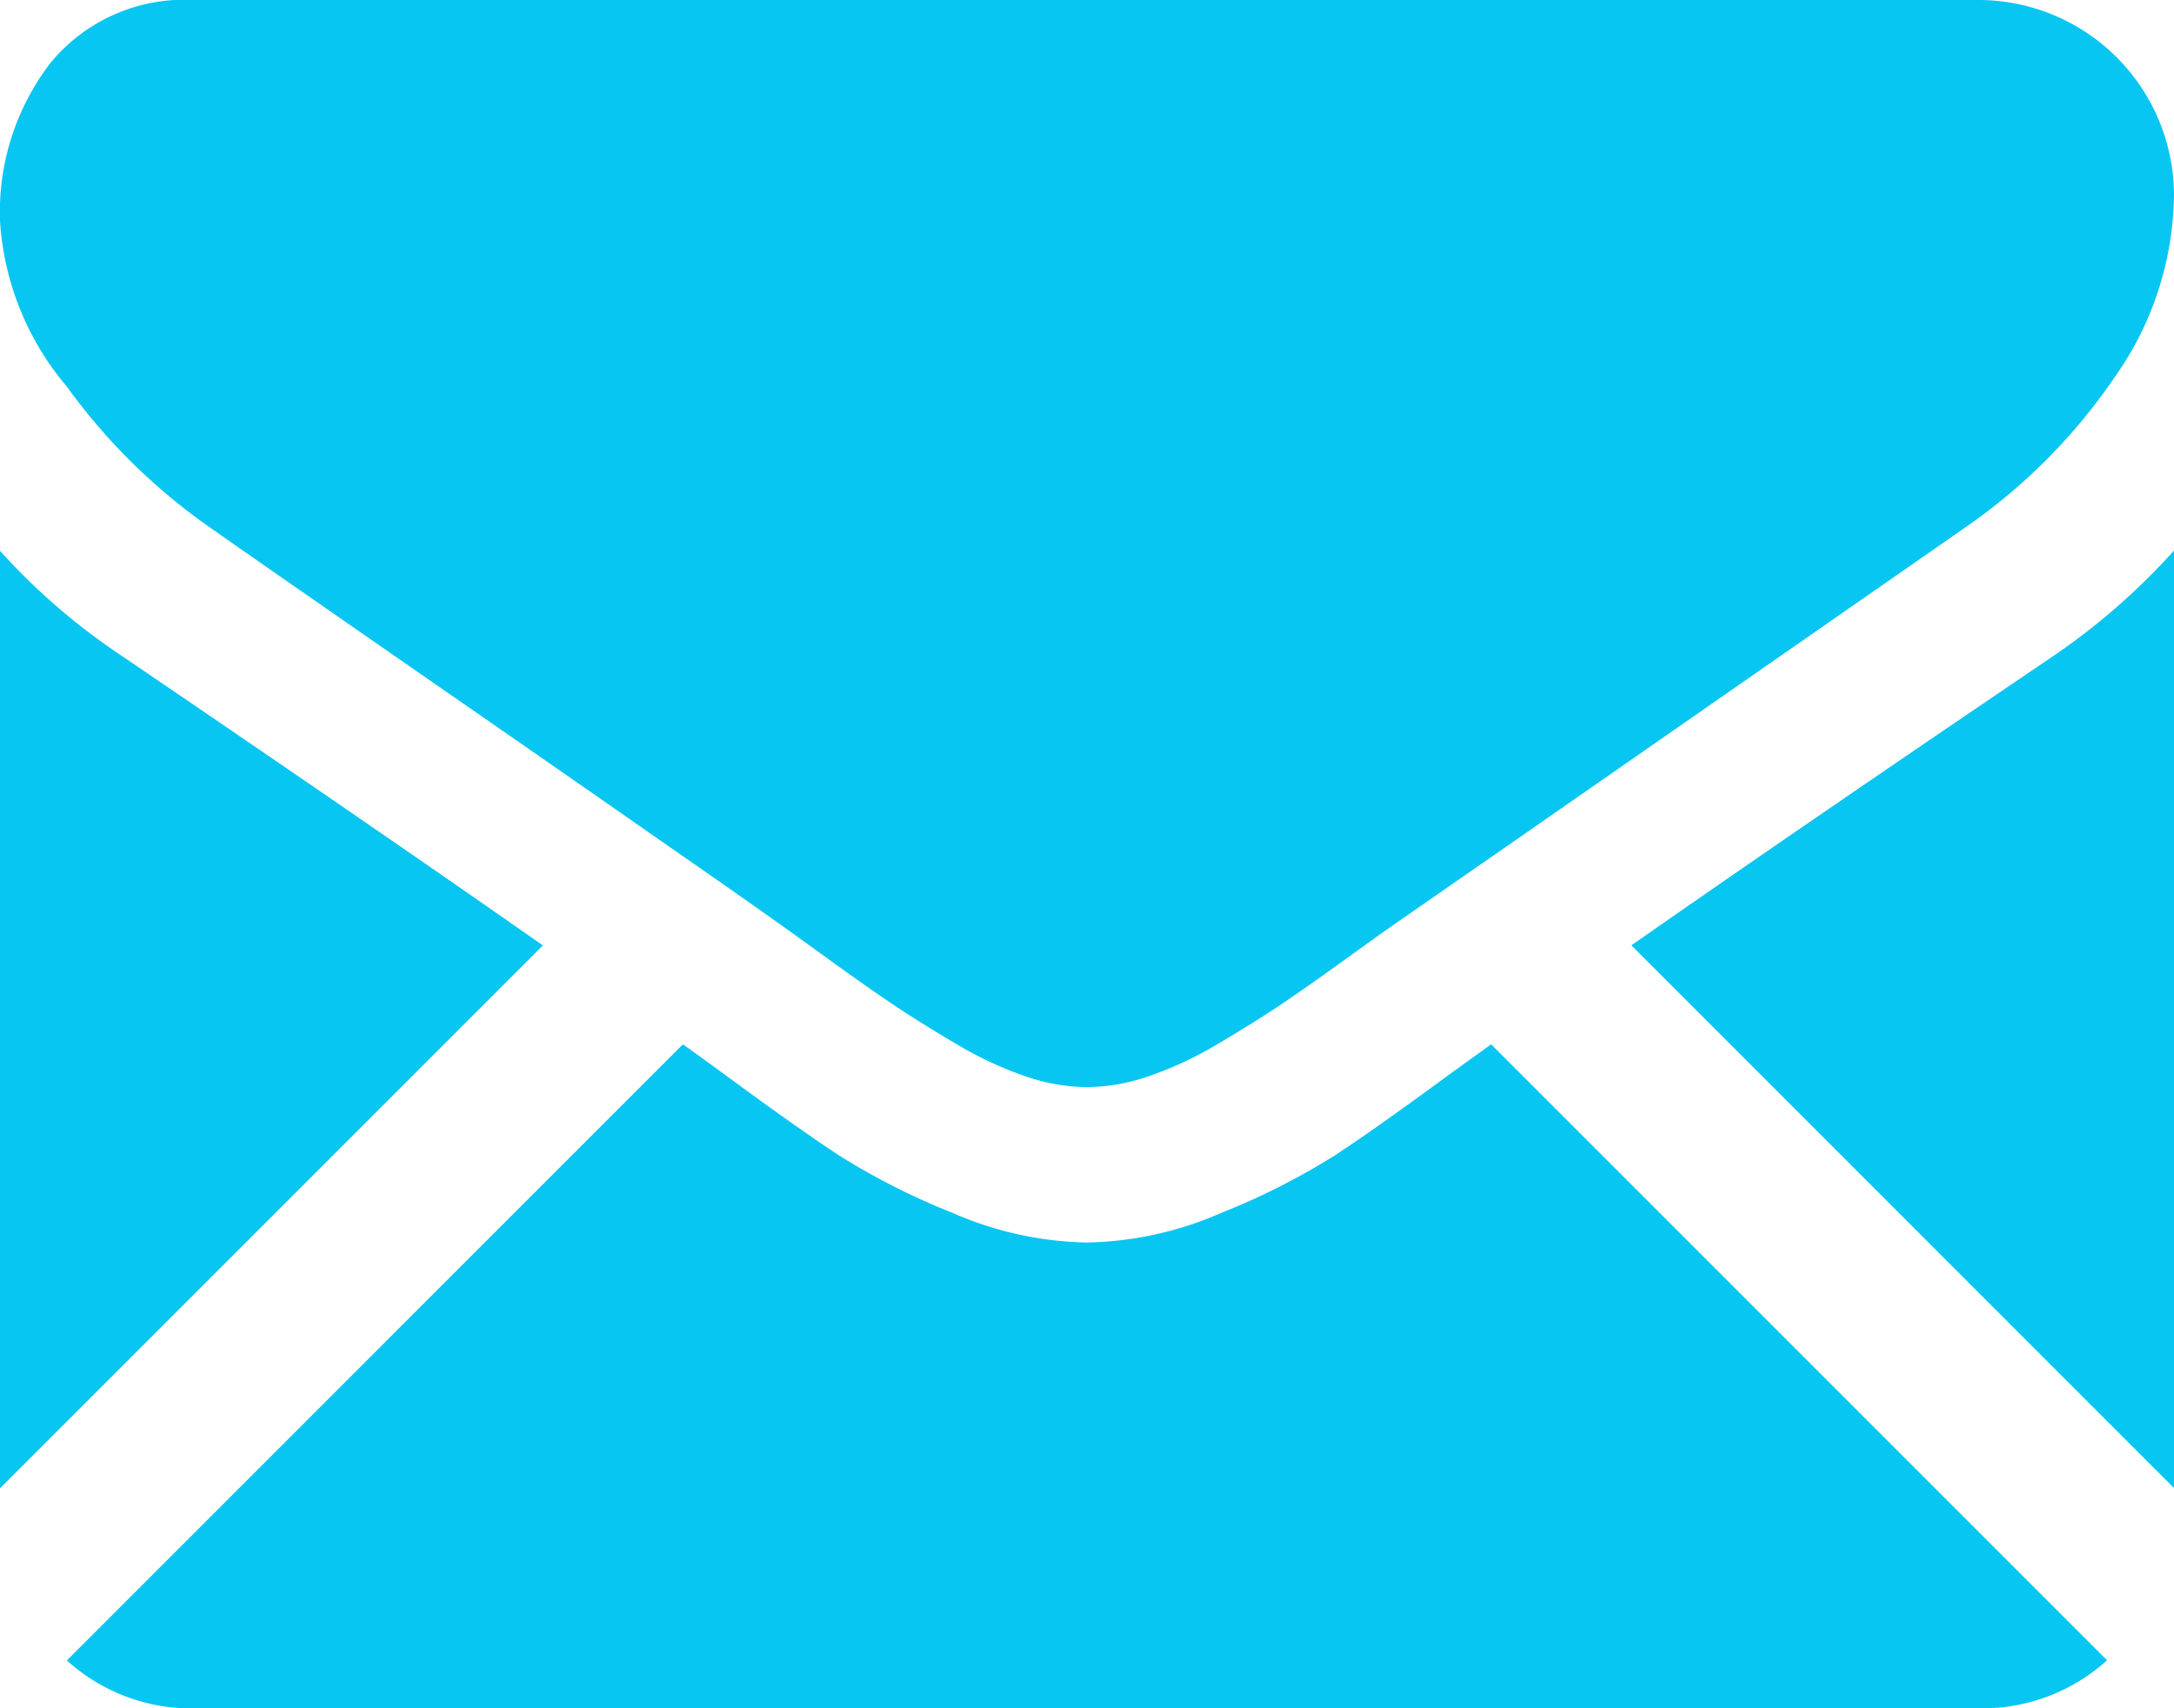 <svg xmlns="http://www.w3.org/2000/svg" width="28.293" height="22.231" viewBox="0 0 28.293 22.231"><g data-name="Group 22" fill="#08c6f2"><path data-name="Path 30" d="M25.766 22.231a2.418 2.418 0 0 0 1.656-.625l-8.016-8.016-.555.4q-.9.663-1.461 1.034a9.006 9.006 0 0 1-1.492.758 4.548 4.548 0 0 1-1.737.387h-.031a4.547 4.547 0 0 1-1.737-.387 8.978 8.978 0 0 1-1.492-.758q-.561-.371-1.461-1.034a49.432 49.432 0 0 0-.553-.4L.87 21.608a2.419 2.419 0 0 0 1.656.625z"/><path data-name="Path 31" d="M1.595 8.542A8.372 8.372 0 0 1 0 7.168v12.2l7.065-7.065q-2.12-1.484-5.47-3.761z"/><path data-name="Path 32" d="M26.715 8.542q-3.226 2.183-5.484 3.76l7.062 7.063v-12.2a8.715 8.715 0 0 1-1.578 1.377z"/><path data-name="Path 33" d="M25.767 0H2.526A2.255 2.255 0 0 0 .655.821 3.186 3.186 0 0 0 0 2.874a3.69 3.69 0 0 0 .868 2.155 7.833 7.833 0 0 0 1.847 1.823q.537.379 3.237 2.25c.972.673 1.817 1.26 2.543 1.767.619.431 1.153.8 1.594 1.115l.236.168.435.314q.513.371.853.6t.821.513a4.79 4.79 0 0 0 .908.426 2.512 2.512 0 0 0 .789.142h.031a2.513 2.513 0 0 0 .789-.142 4.78 4.78 0 0 0 .908-.426q.481-.284.821-.513t.853-.6l.435-.313.237-.166 1.6-1.11 5.789-4.025A7.51 7.51 0 0 0 27.52 4.91a4.177 4.177 0 0 0 .773-2.384A2.547 2.547 0 0 0 25.767 0z"/></g></svg>